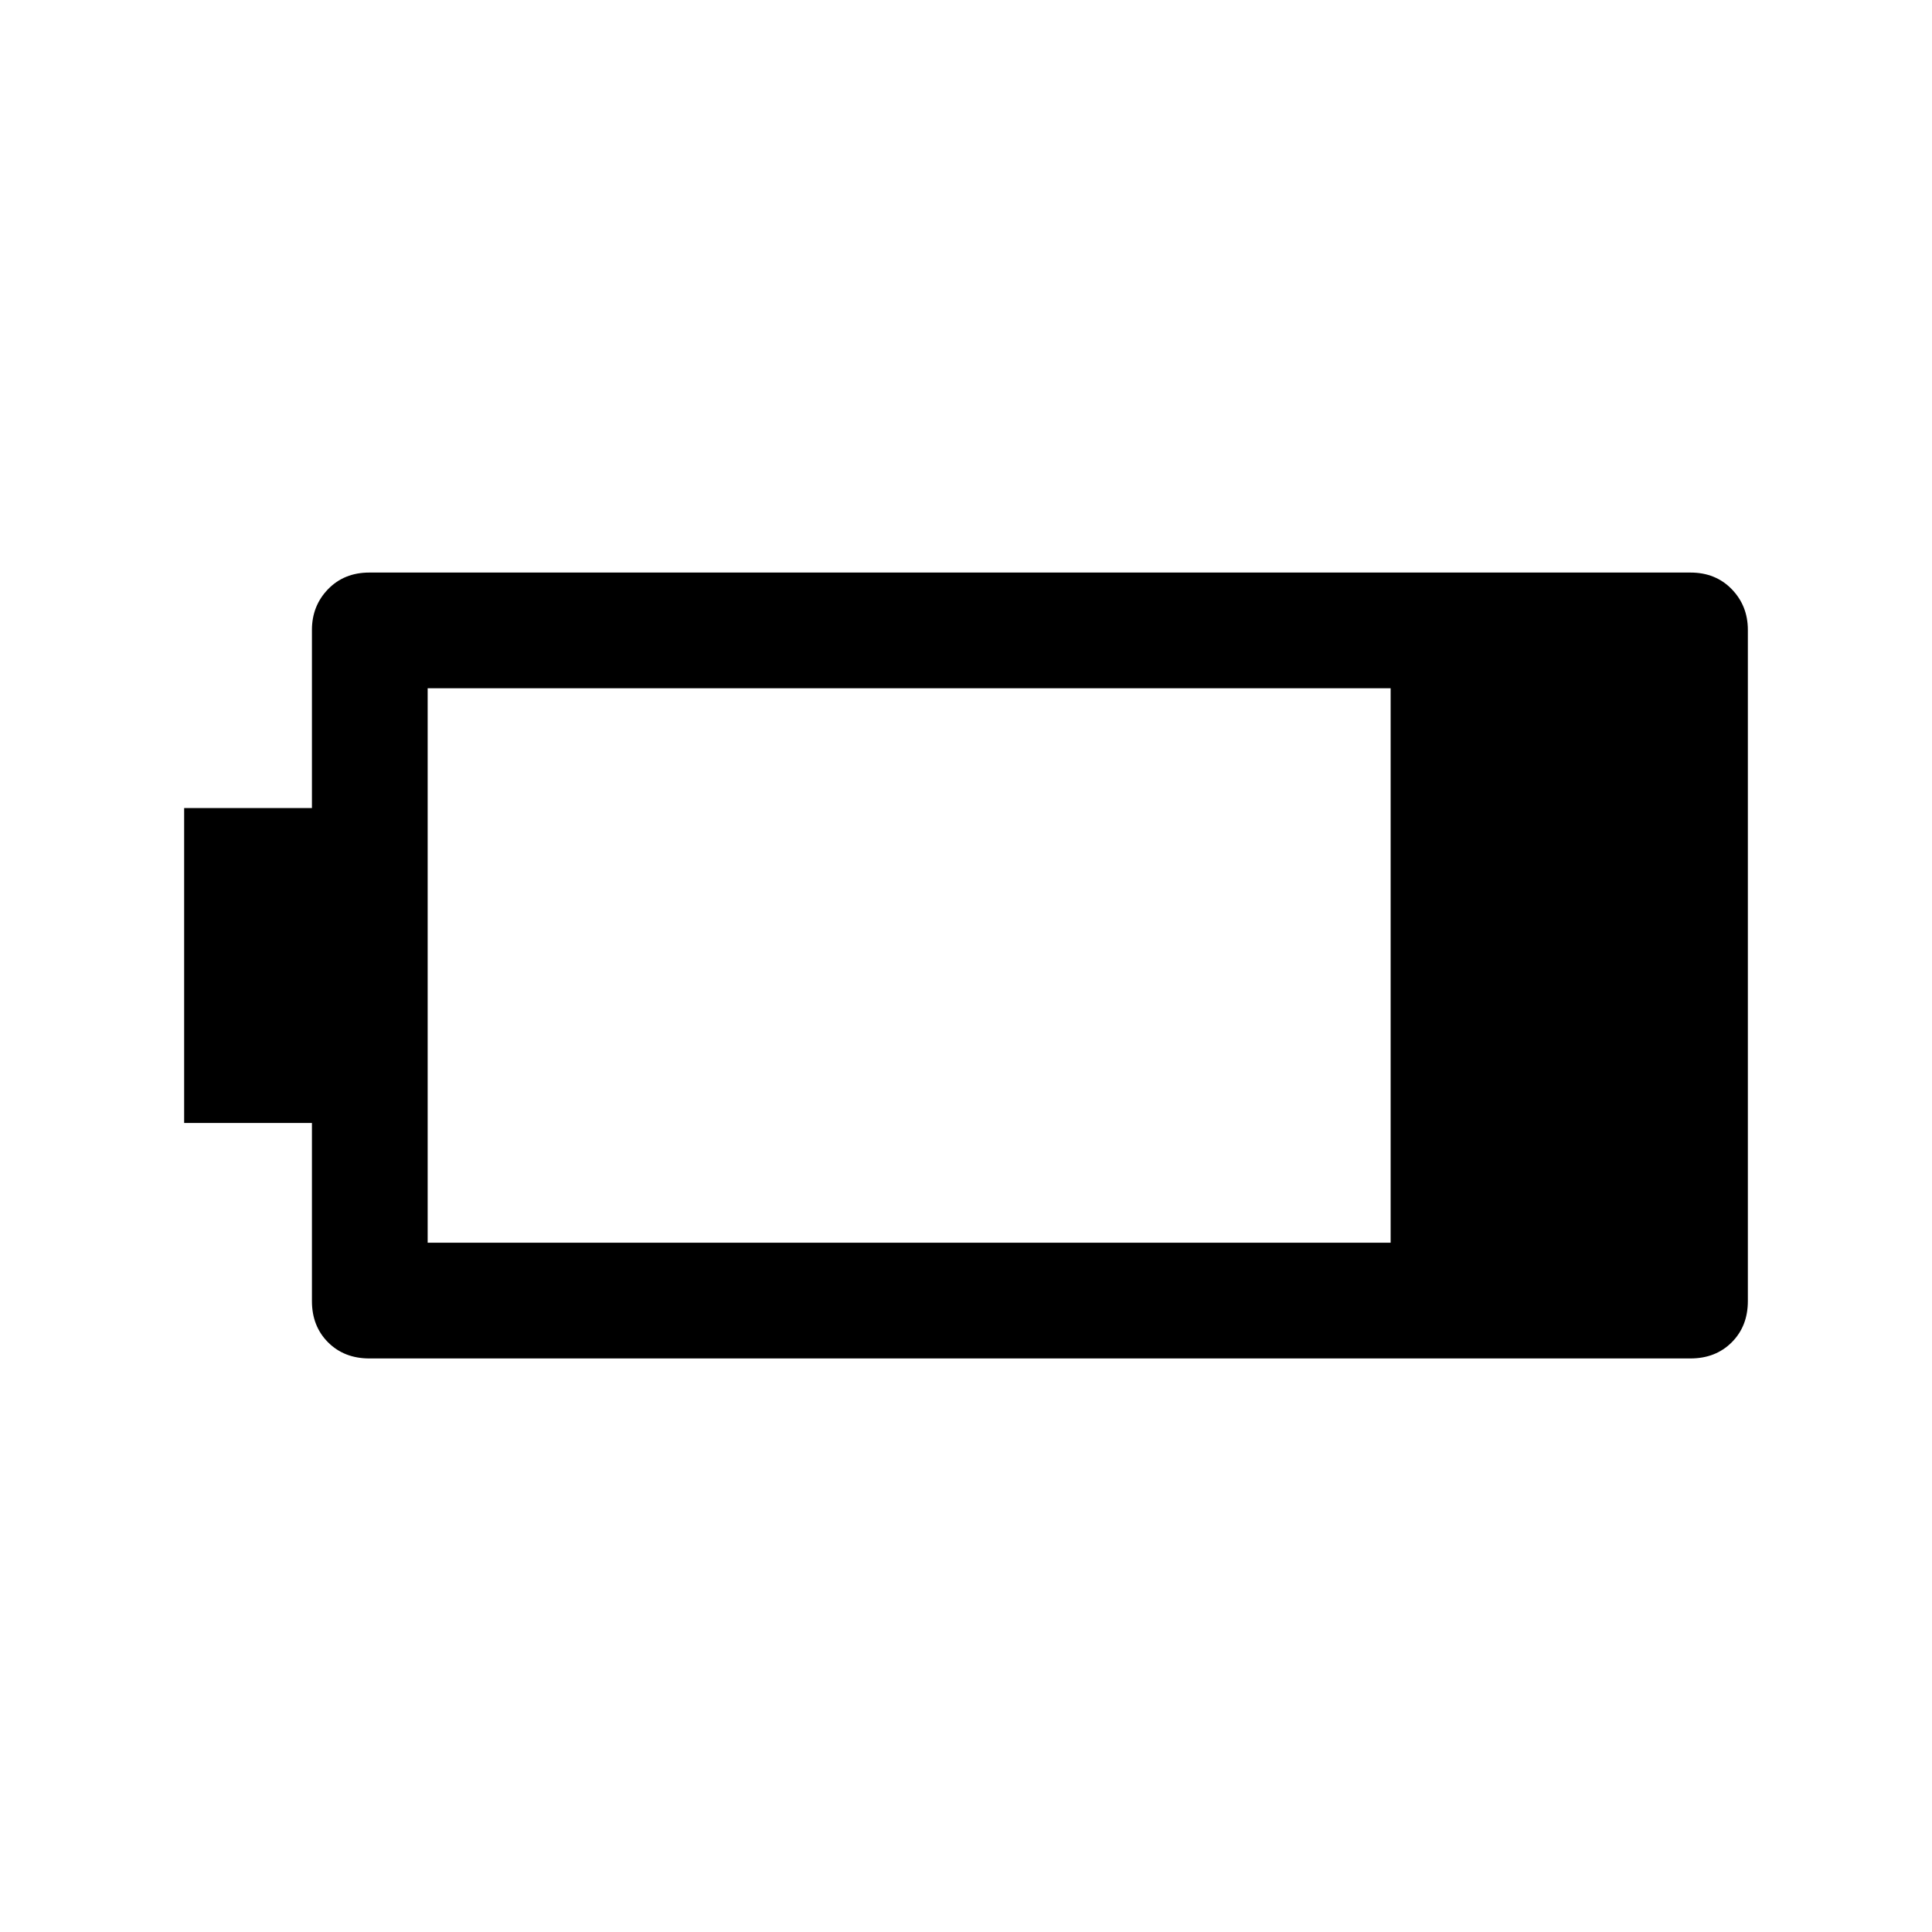 <svg xmlns="http://www.w3.org/2000/svg" height="48" viewBox="0 -960 960 960" width="48"><path d="M183.5-285q-12.48 0-20.49-8.01-8.01-8.01-8.01-20.49V-402H91.5v-156.5H155V-647q0-11.97 8.01-20.24 8.01-8.26 20.49-8.26H840q12.47 0 20.49 8.26 8.01 8.27 8.01 20.24v333.5q0 12.48-8.01 20.49Q852.47-285 840-285H183.5Zm29-57.5H691V-618H212.5v275.5Z"/></svg>